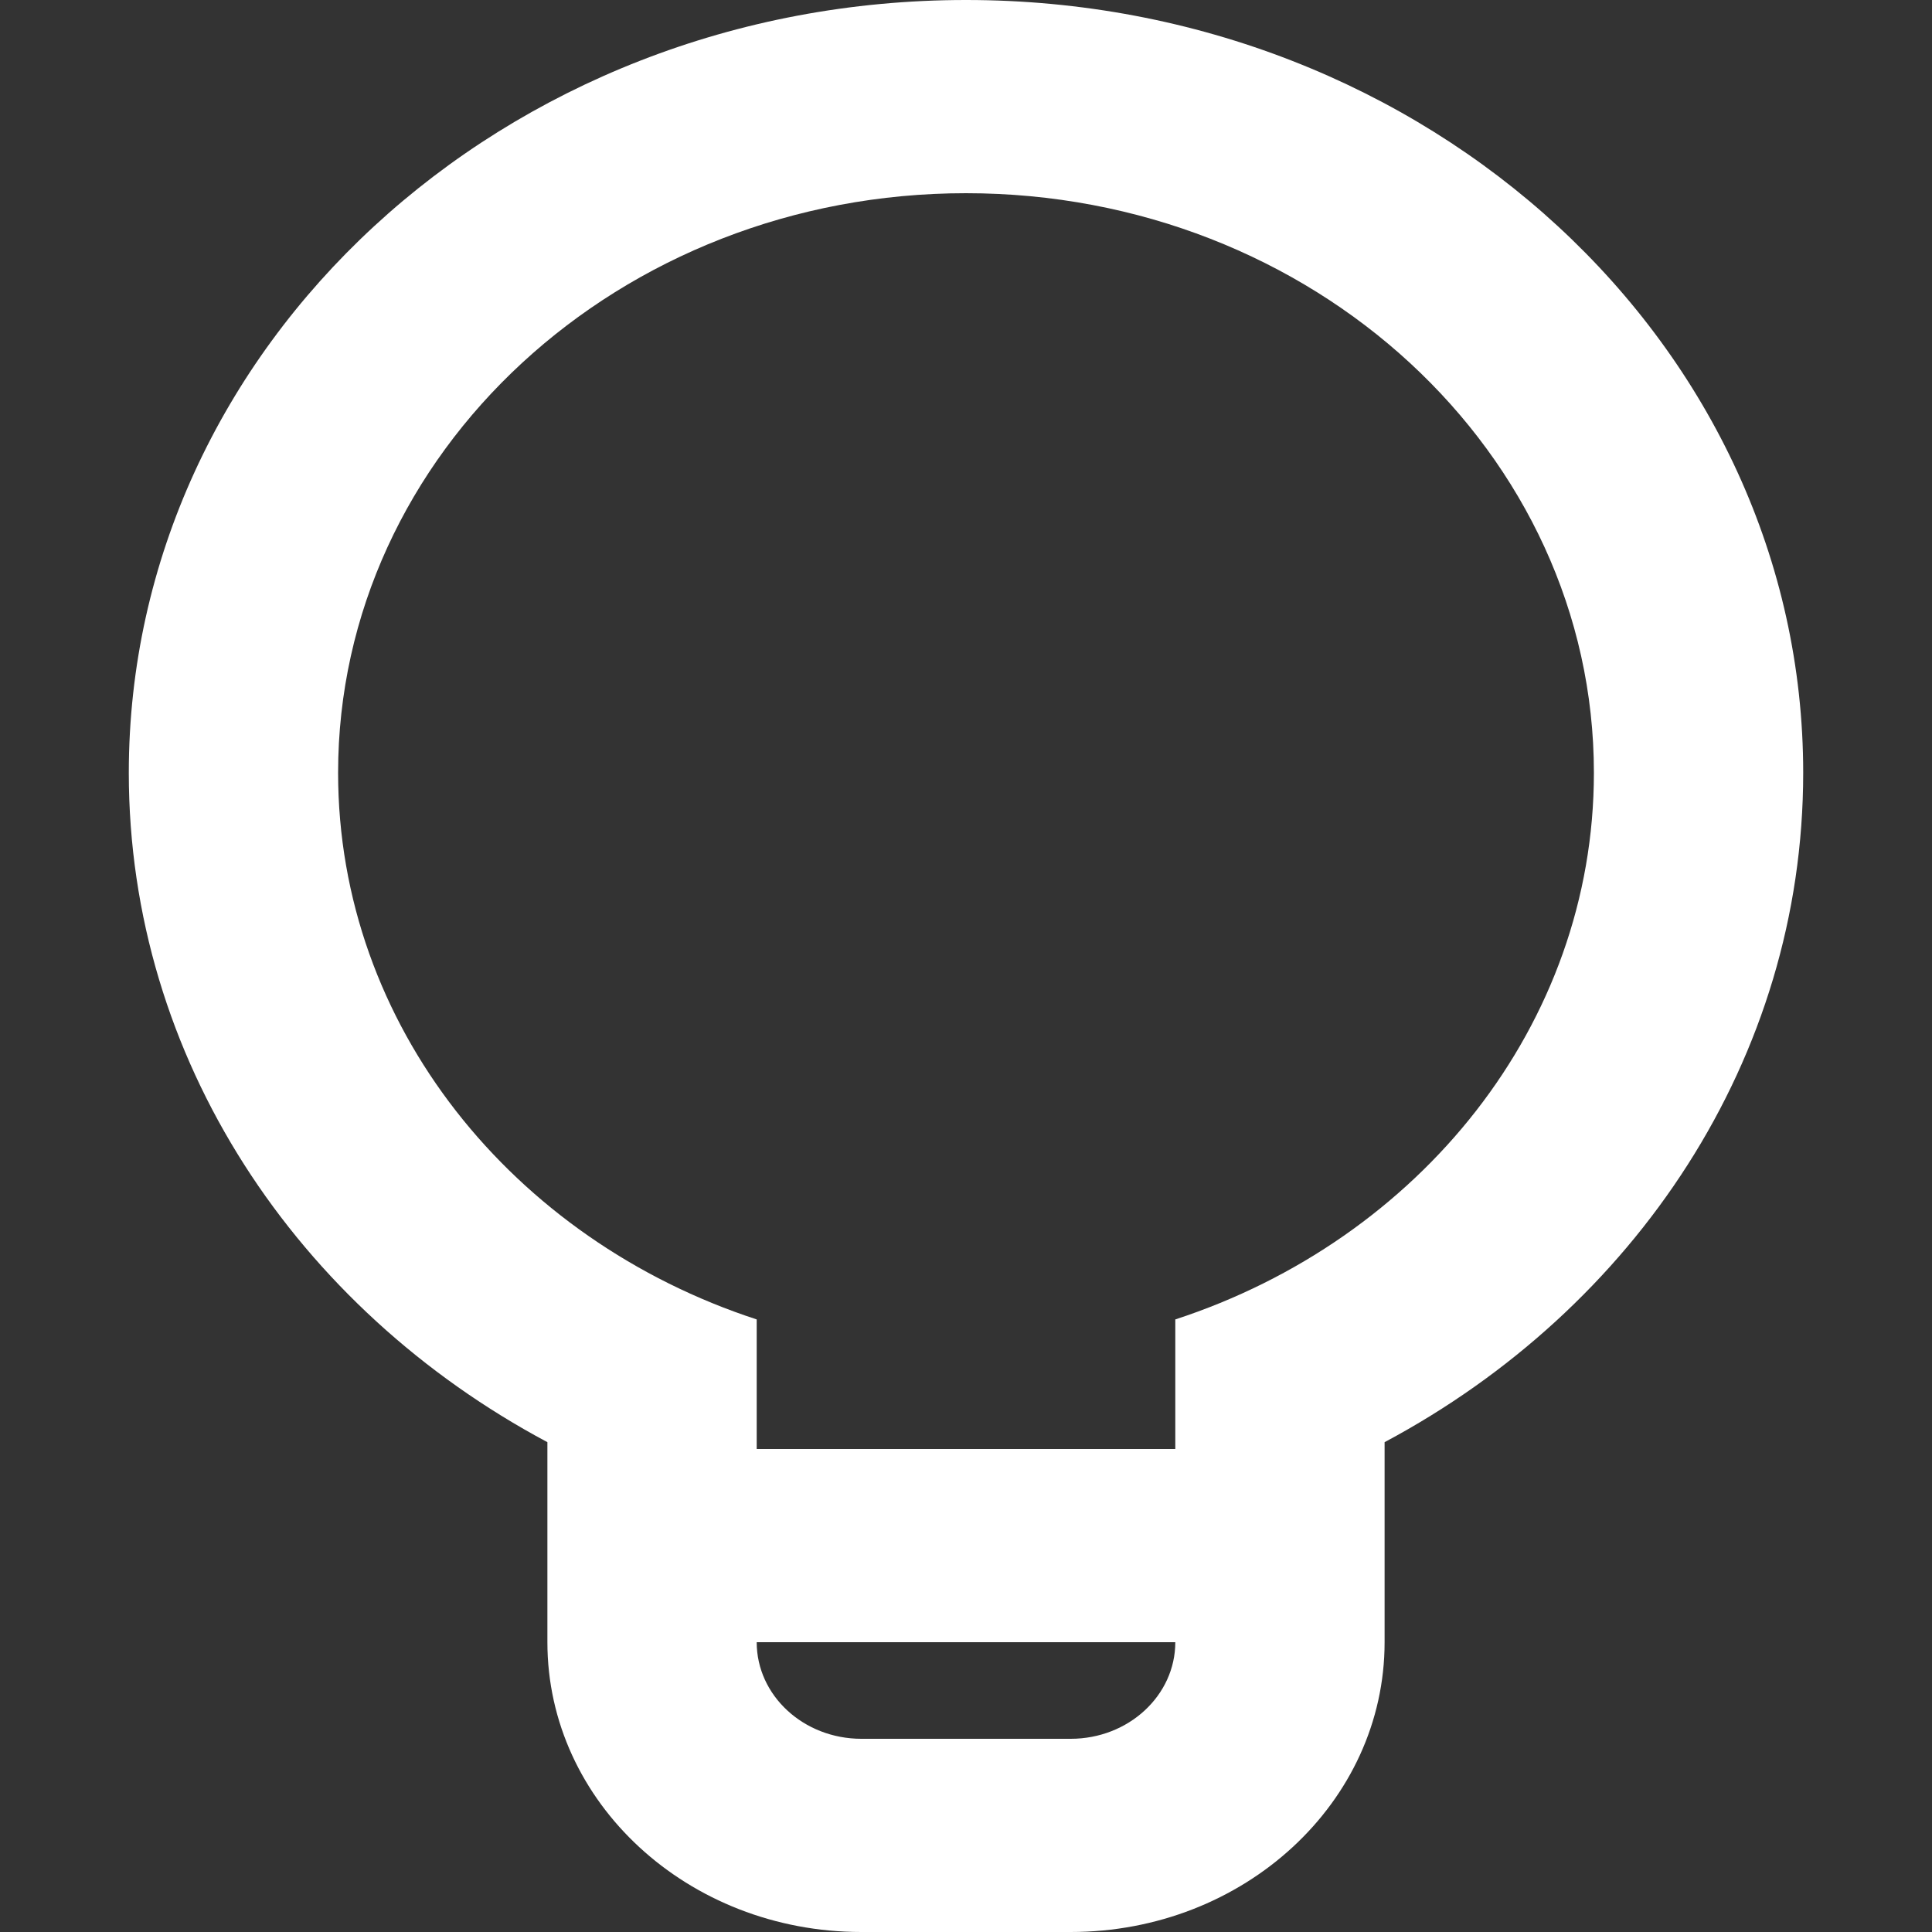 <?xml version="1.0" encoding="UTF-8" standalone="no"?>
<svg
   xmlns:dc="http://purl.org/dc/elements/1.1/"
   xmlns:cc="http://creativecommons.org/ns#"
   xmlns:rdf="http://www.w3.org/1999/02/22-rdf-syntax-ns#"
   xmlns:svg="http://www.w3.org/2000/svg"
   xmlns="http://www.w3.org/2000/svg"
   xmlns:sodipodi="http://sodipodi.sourceforge.net/DTD/sodipodi-0.dtd"
   xmlns:inkscape="http://www.inkscape.org/namespaces/inkscape"
   inkscape:version="1.0beta2 (2b71d25, 2019-12-03)"
   sodipodi:docname="Utilities-white.svg"
   id="svg826"
   version="1.1"
   height="15"
   width="15">
  <rect width="100%" height="100%" fill="#333333" stroke="none"/>
  <defs
     id="defs830" />
  <sodipodi:namedview
     inkscape:current-layer="svg826"
     inkscape:window-maximized="0"
     inkscape:window-y="1171"
     inkscape:window-x="0"
     inkscape:cy="7.5"
     inkscape:cx="7.5"
     inkscape:zoom="20.933333"
     showgrid="false"
     id="namedview828"
     inkscape:window-height="480"
     inkscape:window-width="648"
     inkscape:pageshadow="2"
     inkscape:pageopacity="0"
     guidetolerance="10"
     gridtolerance="10"
     objecttolerance="10"
     borderopacity="1"
     inkscape:document-rotation="0"
     bordercolor="#666666"
     pagecolor="#ffffff" />
  <path
     style="fill:#ffffff"
     id="path824"
     d="M4.25 11.197C2.307 10.16 1 8.221 1 6c0-3.314 2.91-6 6.5-6S14 2.686 14 6c0 2.22-1.307 4.16-3.25 5.197v1.553c0 1.243-1.091 2.25-2.438 2.25H6.688C5.34 15 4.25 13.993 4.25 12.75v-1.553zm4.875-.953c1.893-.618 3.25-2.285 3.25-4.244 0-2.485-2.183-4.5-4.875-4.5S2.625 3.515 2.625 6c0 1.96 1.357 3.626 3.25 4.244v2.506c0 .414.364.75.813.75h1.625c.448 0 .812-.336.812-.75v-2.506zm-3.25 1.006h3.25v1.5h-3.25v-1.5z"
     fill-rule="evenodd"
     fill="#E4C520" />
</svg>
